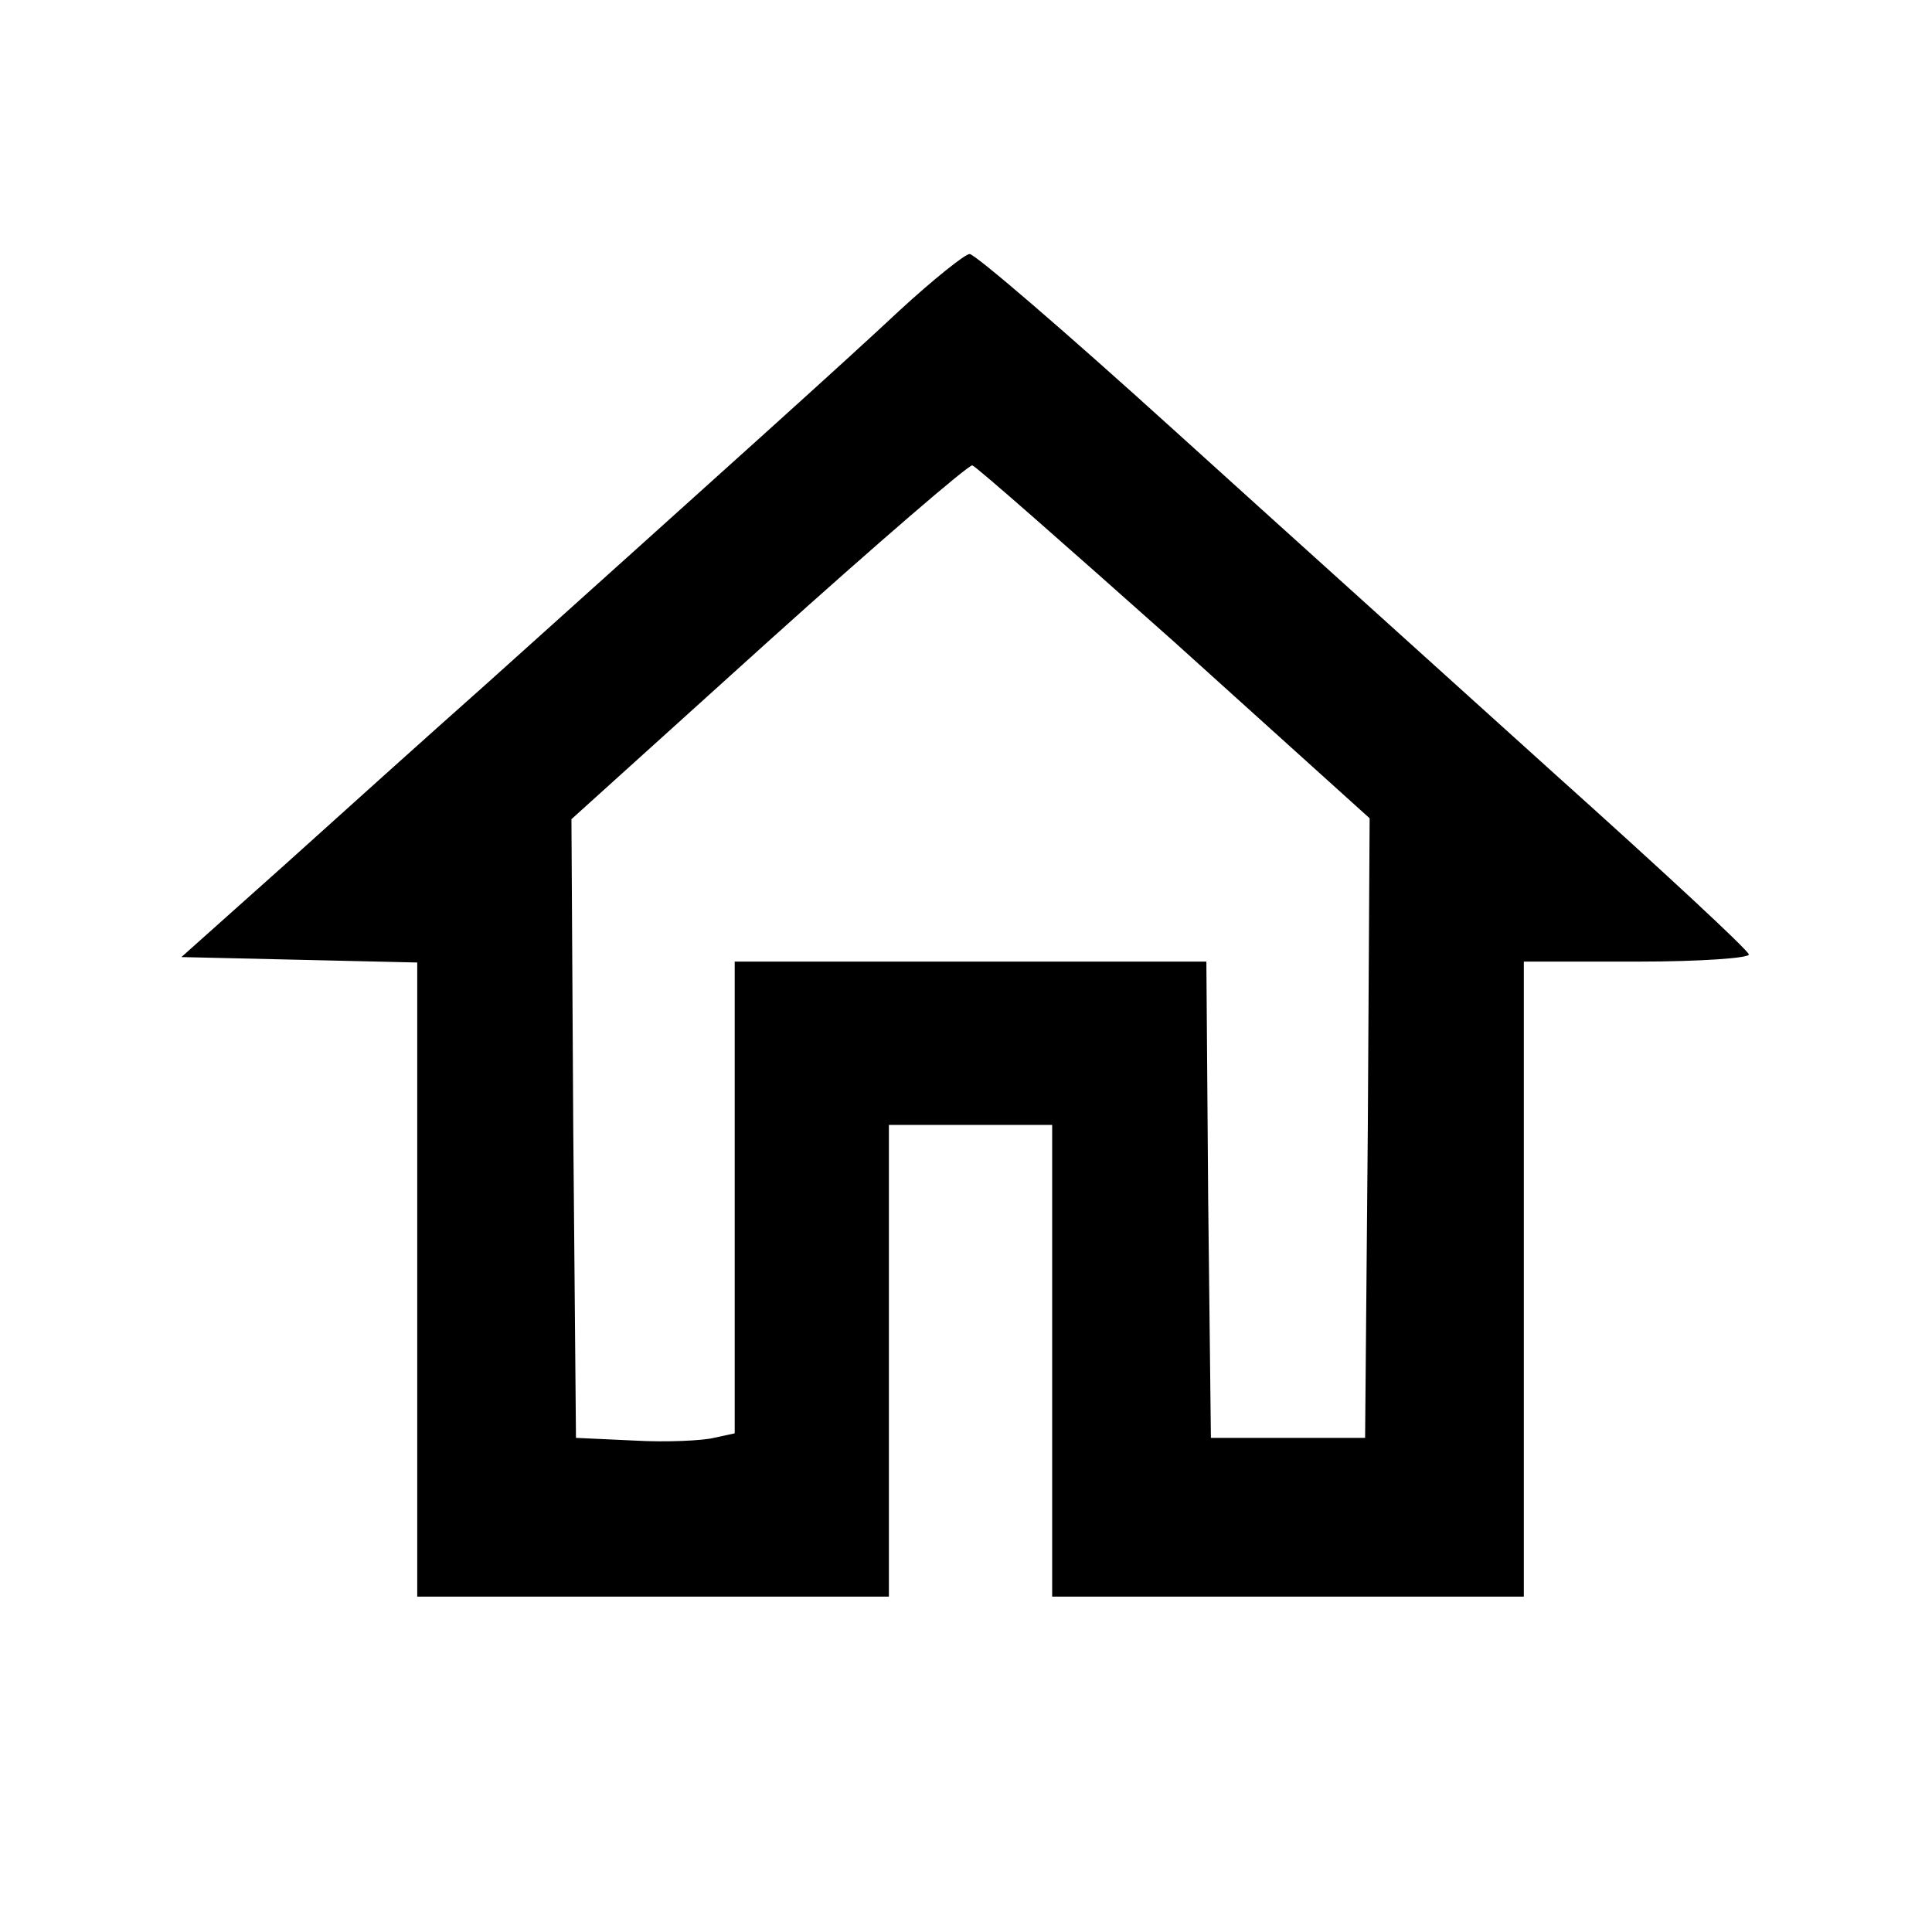 <?xml version="1.0" standalone="no"?>
<!DOCTYPE svg PUBLIC "-//W3C//DTD SVG 20010904//EN"
 "http://www.w3.org/TR/2001/REC-SVG-20010904/DTD/svg10.dtd">
<svg version="1.0" xmlns="http://www.w3.org/2000/svg"
 width="213pt" height="212pt" viewBox="0 0 213 212"
 preserveAspectRatio="xMidYMid meet">

<g transform="translate(0,212) scale(0.1,-0.1)"
fill="#000000" stroke="none">
<path d="M992 1778 c-63 -59 -180 -164 -457 -413 -62 -55 -162 -145 -223 -200
l-112 -100 130 -3 130 -3 0 -349 0 -350 260 0 260 0 0 260 0 260 90 0 90 0 0
-260 0 -260 260 0 260 0 0 350 0 350 126 0 c69 0 124 4 122 8 -1 5 -97 94
-213 198 -115 104 -306 276 -423 382 -117 106 -217 192 -223 192 -5 0 -40 -28
-77 -62z m303 -366 l215 -194 -2 -341 -3 -342 -85 0 -85 0 -3 263 -2 262 -260
0 -260 0 0 -260 0 -260 -23 -5 c-12 -3 -52 -5 -87 -3 l-65 3 -3 341 -2 341
217 196 c120 108 221 195 225 194 4 -1 104 -89 223 -195z"/>
</g>
</svg>
